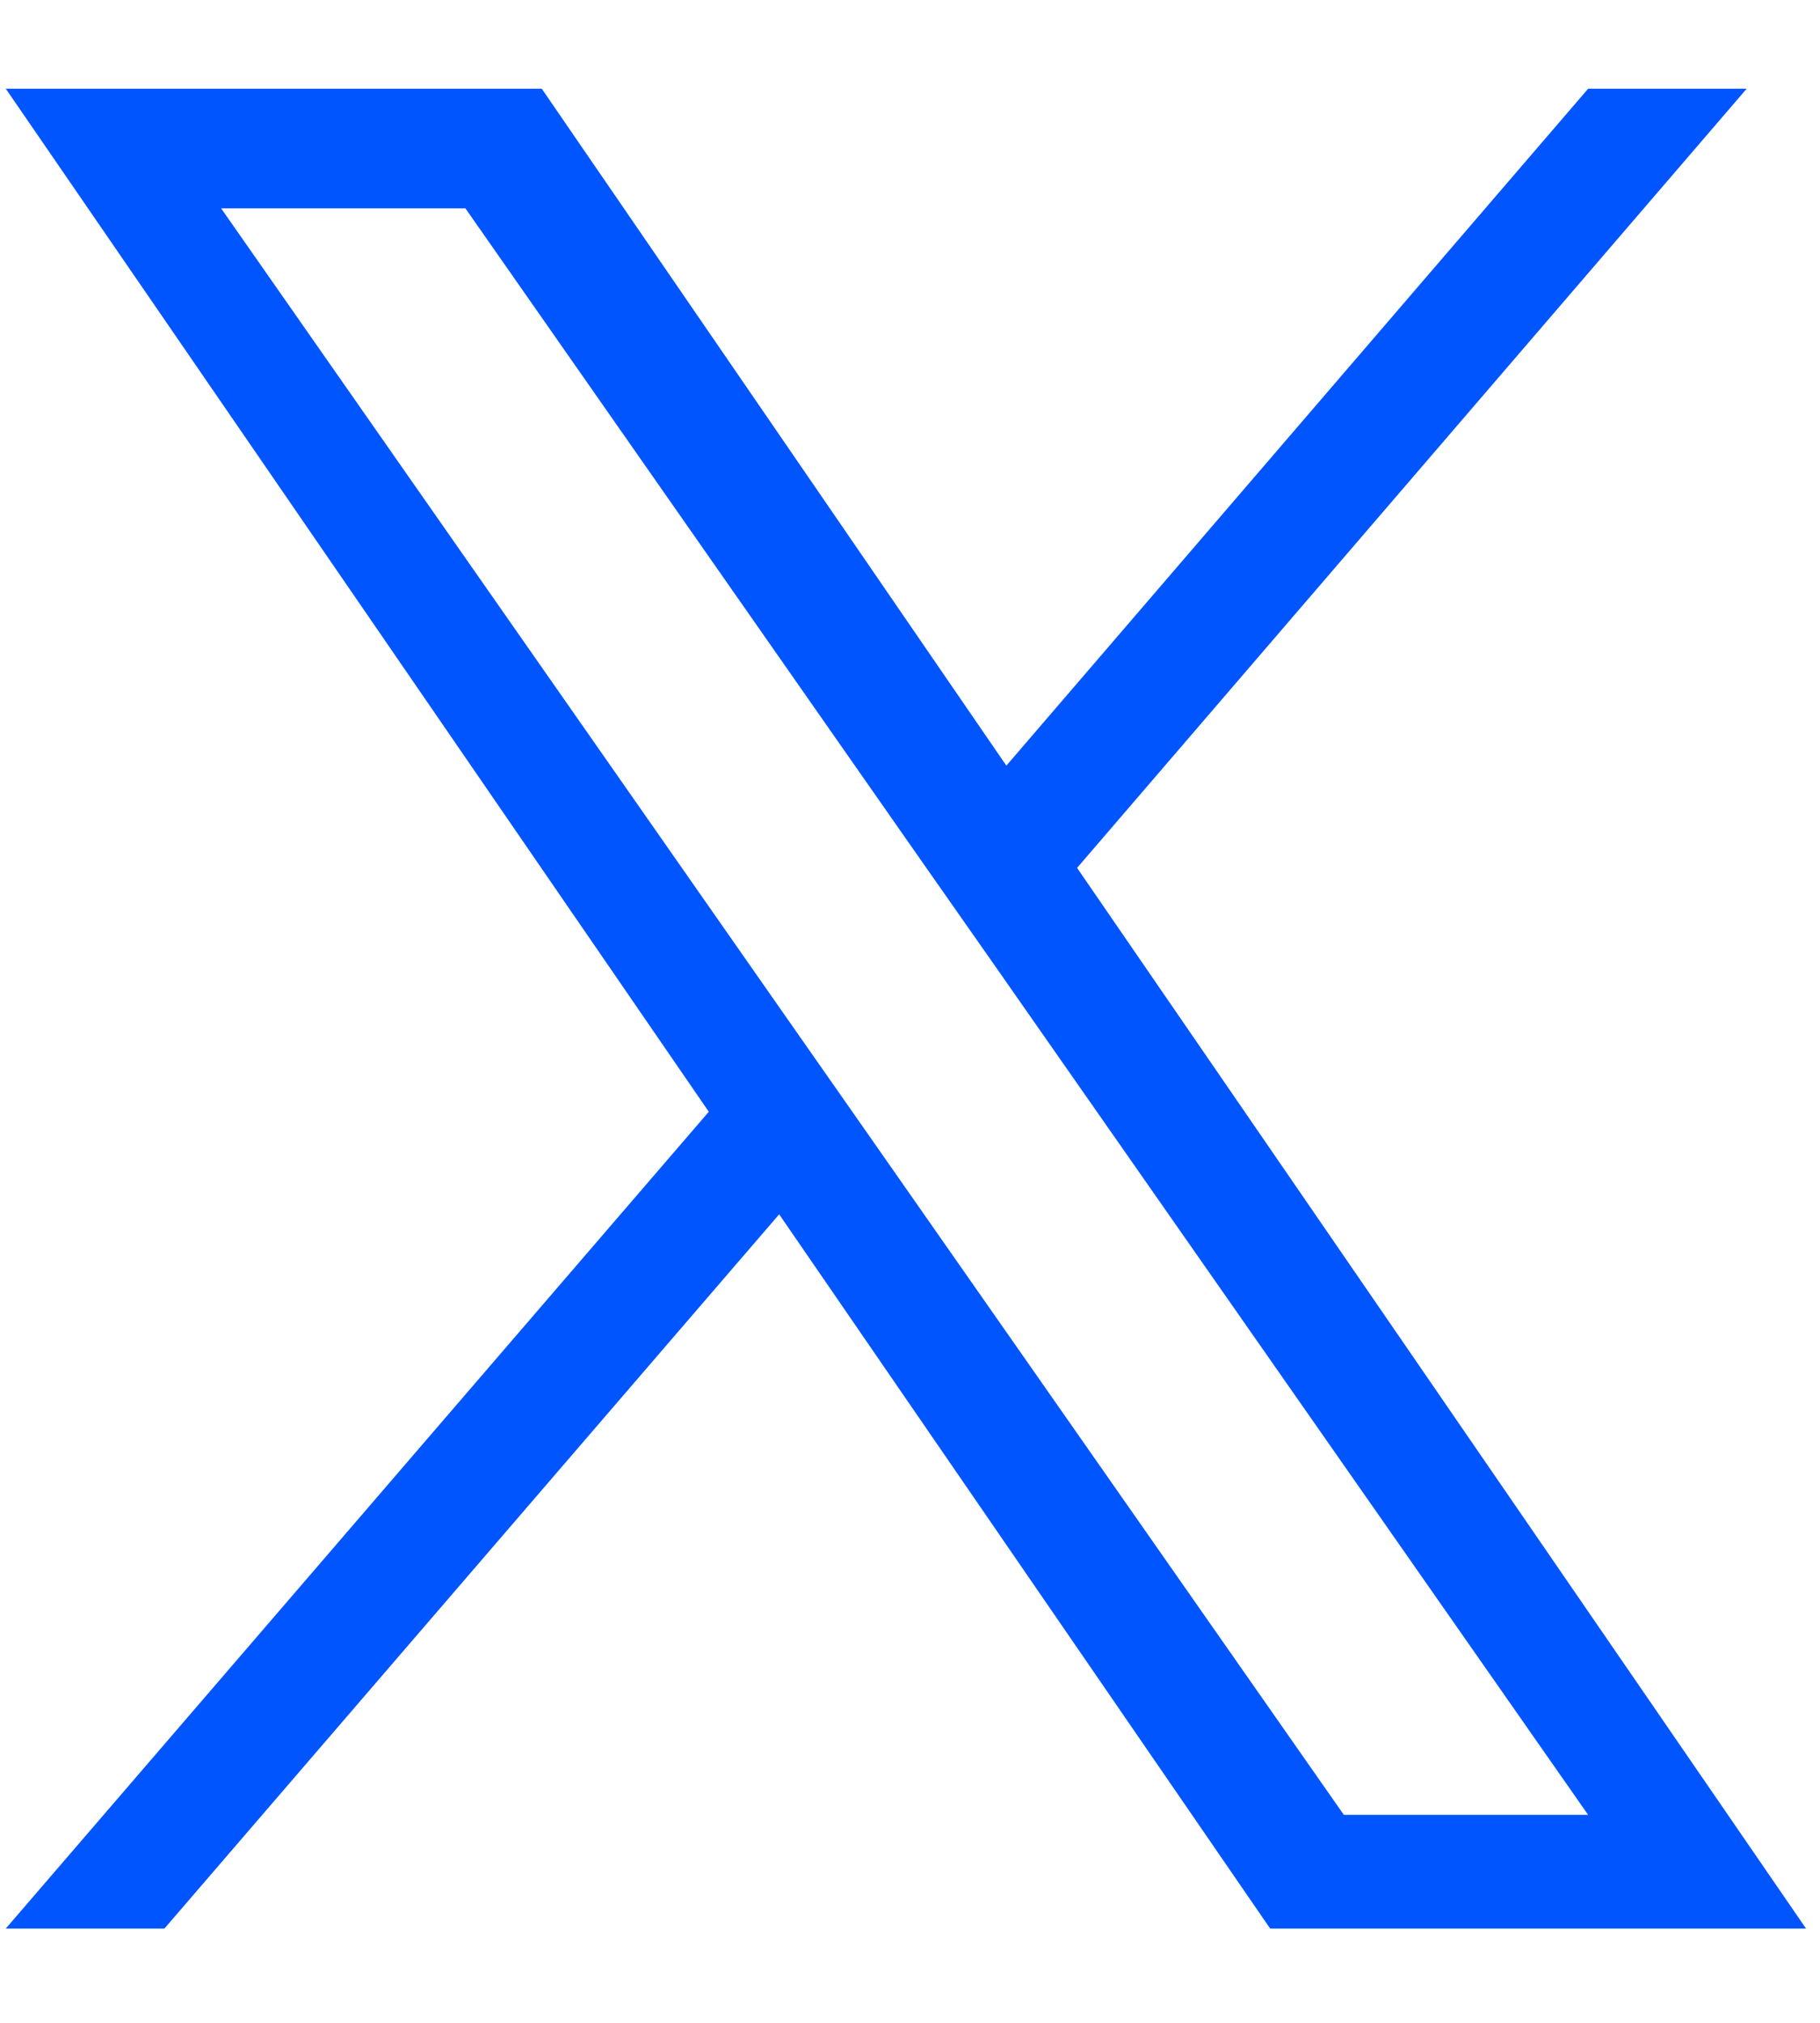 <svg width="18" height="20" viewBox="0 0 18 20" fill="none" xmlns="http://www.w3.org/2000/svg">
<path d="M10.649 8.585L17.275 0.877H15.707L9.953 7.57L5.358 0.877H0.057L7.01 10.992L0.057 19.068H1.626L7.706 12.006L12.562 19.068H17.862L10.649 8.576V8.585ZM8.494 11.084L7.79 10.078L2.187 2.06H4.603L9.123 8.526L9.828 9.532L15.707 17.944H13.291L8.494 11.084Z" fill="#0055FF"/>
</svg>
